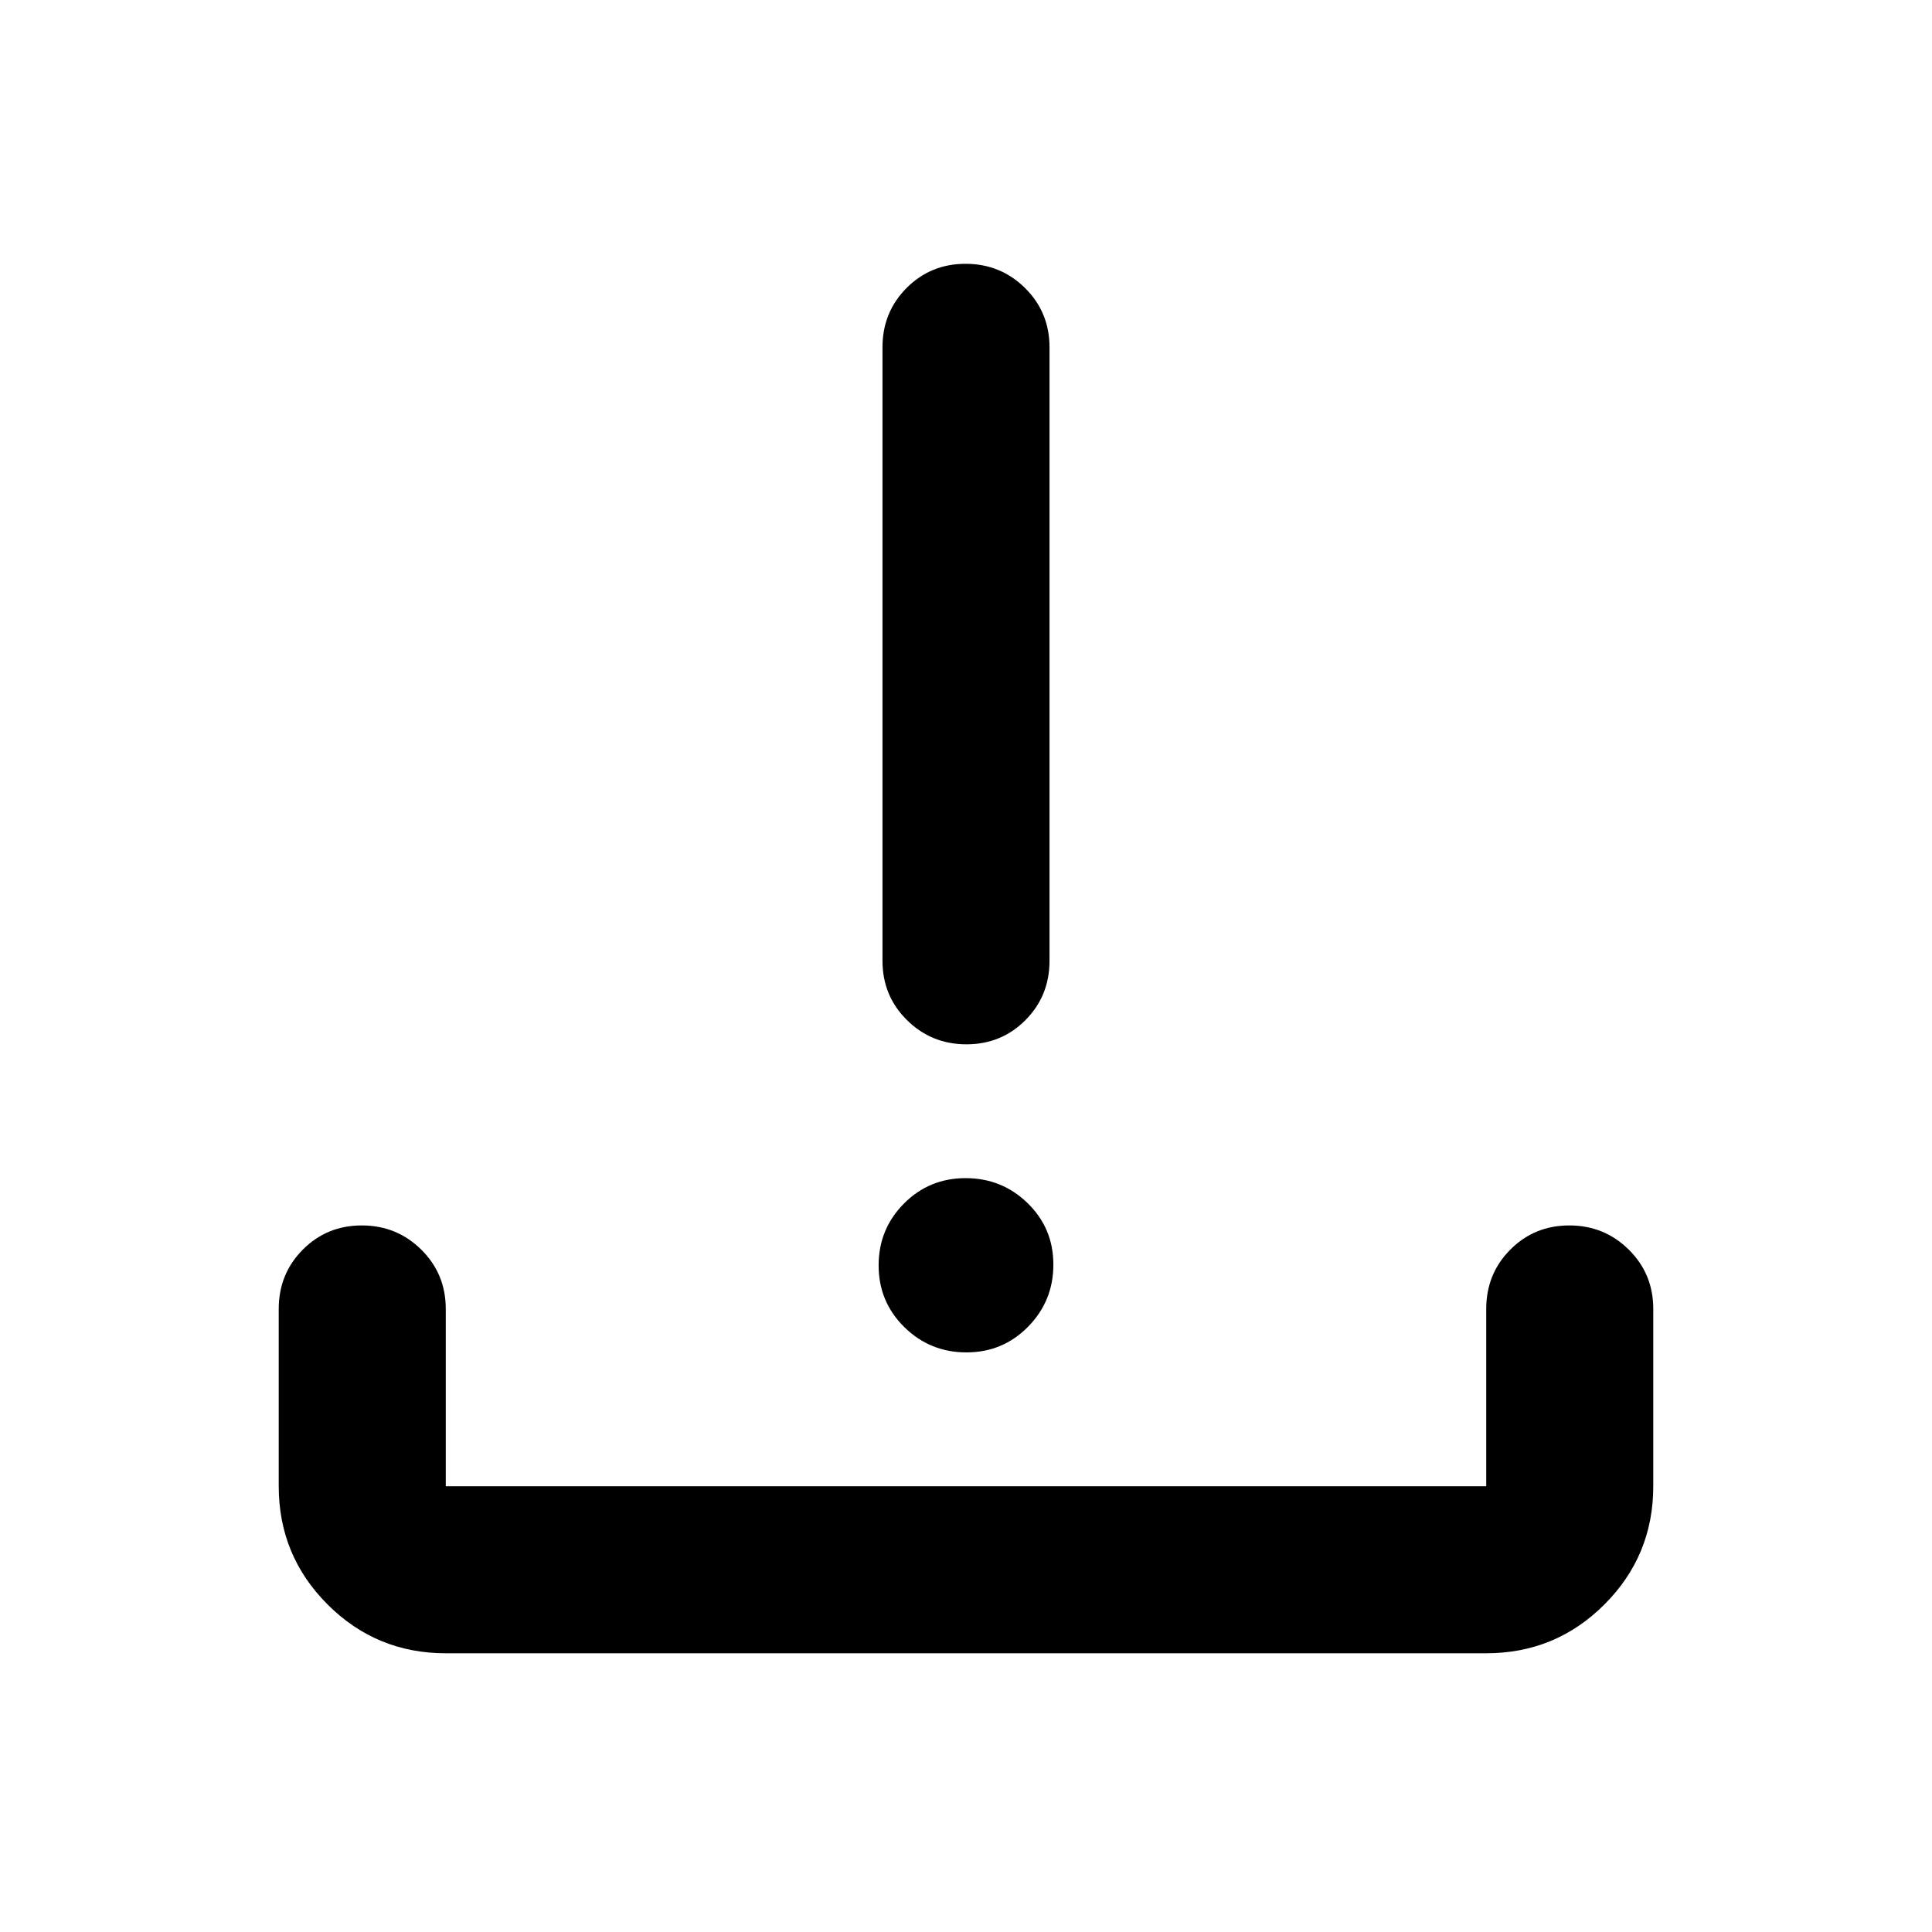 <svg xmlns="http://www.w3.org/2000/svg" height="20" viewBox="0 -960 960 960" width="20"><path d="M221.5-138.5q-34.483 0-58.741-24.259Q138.5-187.017 138.5-221.5v-88.087q0-17.452 11.963-29.476 11.964-12.024 29.326-12.024 17.363 0 29.537 12.024t12.174 29.476v88.087h517v-88.087q0-17.452 11.963-29.476 11.964-12.024 29.326-12.024 17.363 0 29.537 12.024t12.174 29.476v88.087q0 34.483-24.259 58.741Q772.983-138.5 738.5-138.5h-517ZM480.211-288q-18.081 0-30.852-12.561-12.772-12.562-12.772-30.642t12.561-30.732q12.561-12.652 30.641-12.652 18.081 0 30.852 12.441 12.772 12.442 12.772 30.522t-12.561 30.852Q498.291-288 480.211-288Zm0-153.087q-17.363 0-29.537-12.024T438.5-482.587v-304.826q0-17.452 11.963-29.476 11.964-12.024 29.326-12.024 17.363 0 29.537 12.024t12.174 29.476v304.826q0 17.452-11.963 29.476-11.964 12.024-29.326 12.024Z"/></svg>